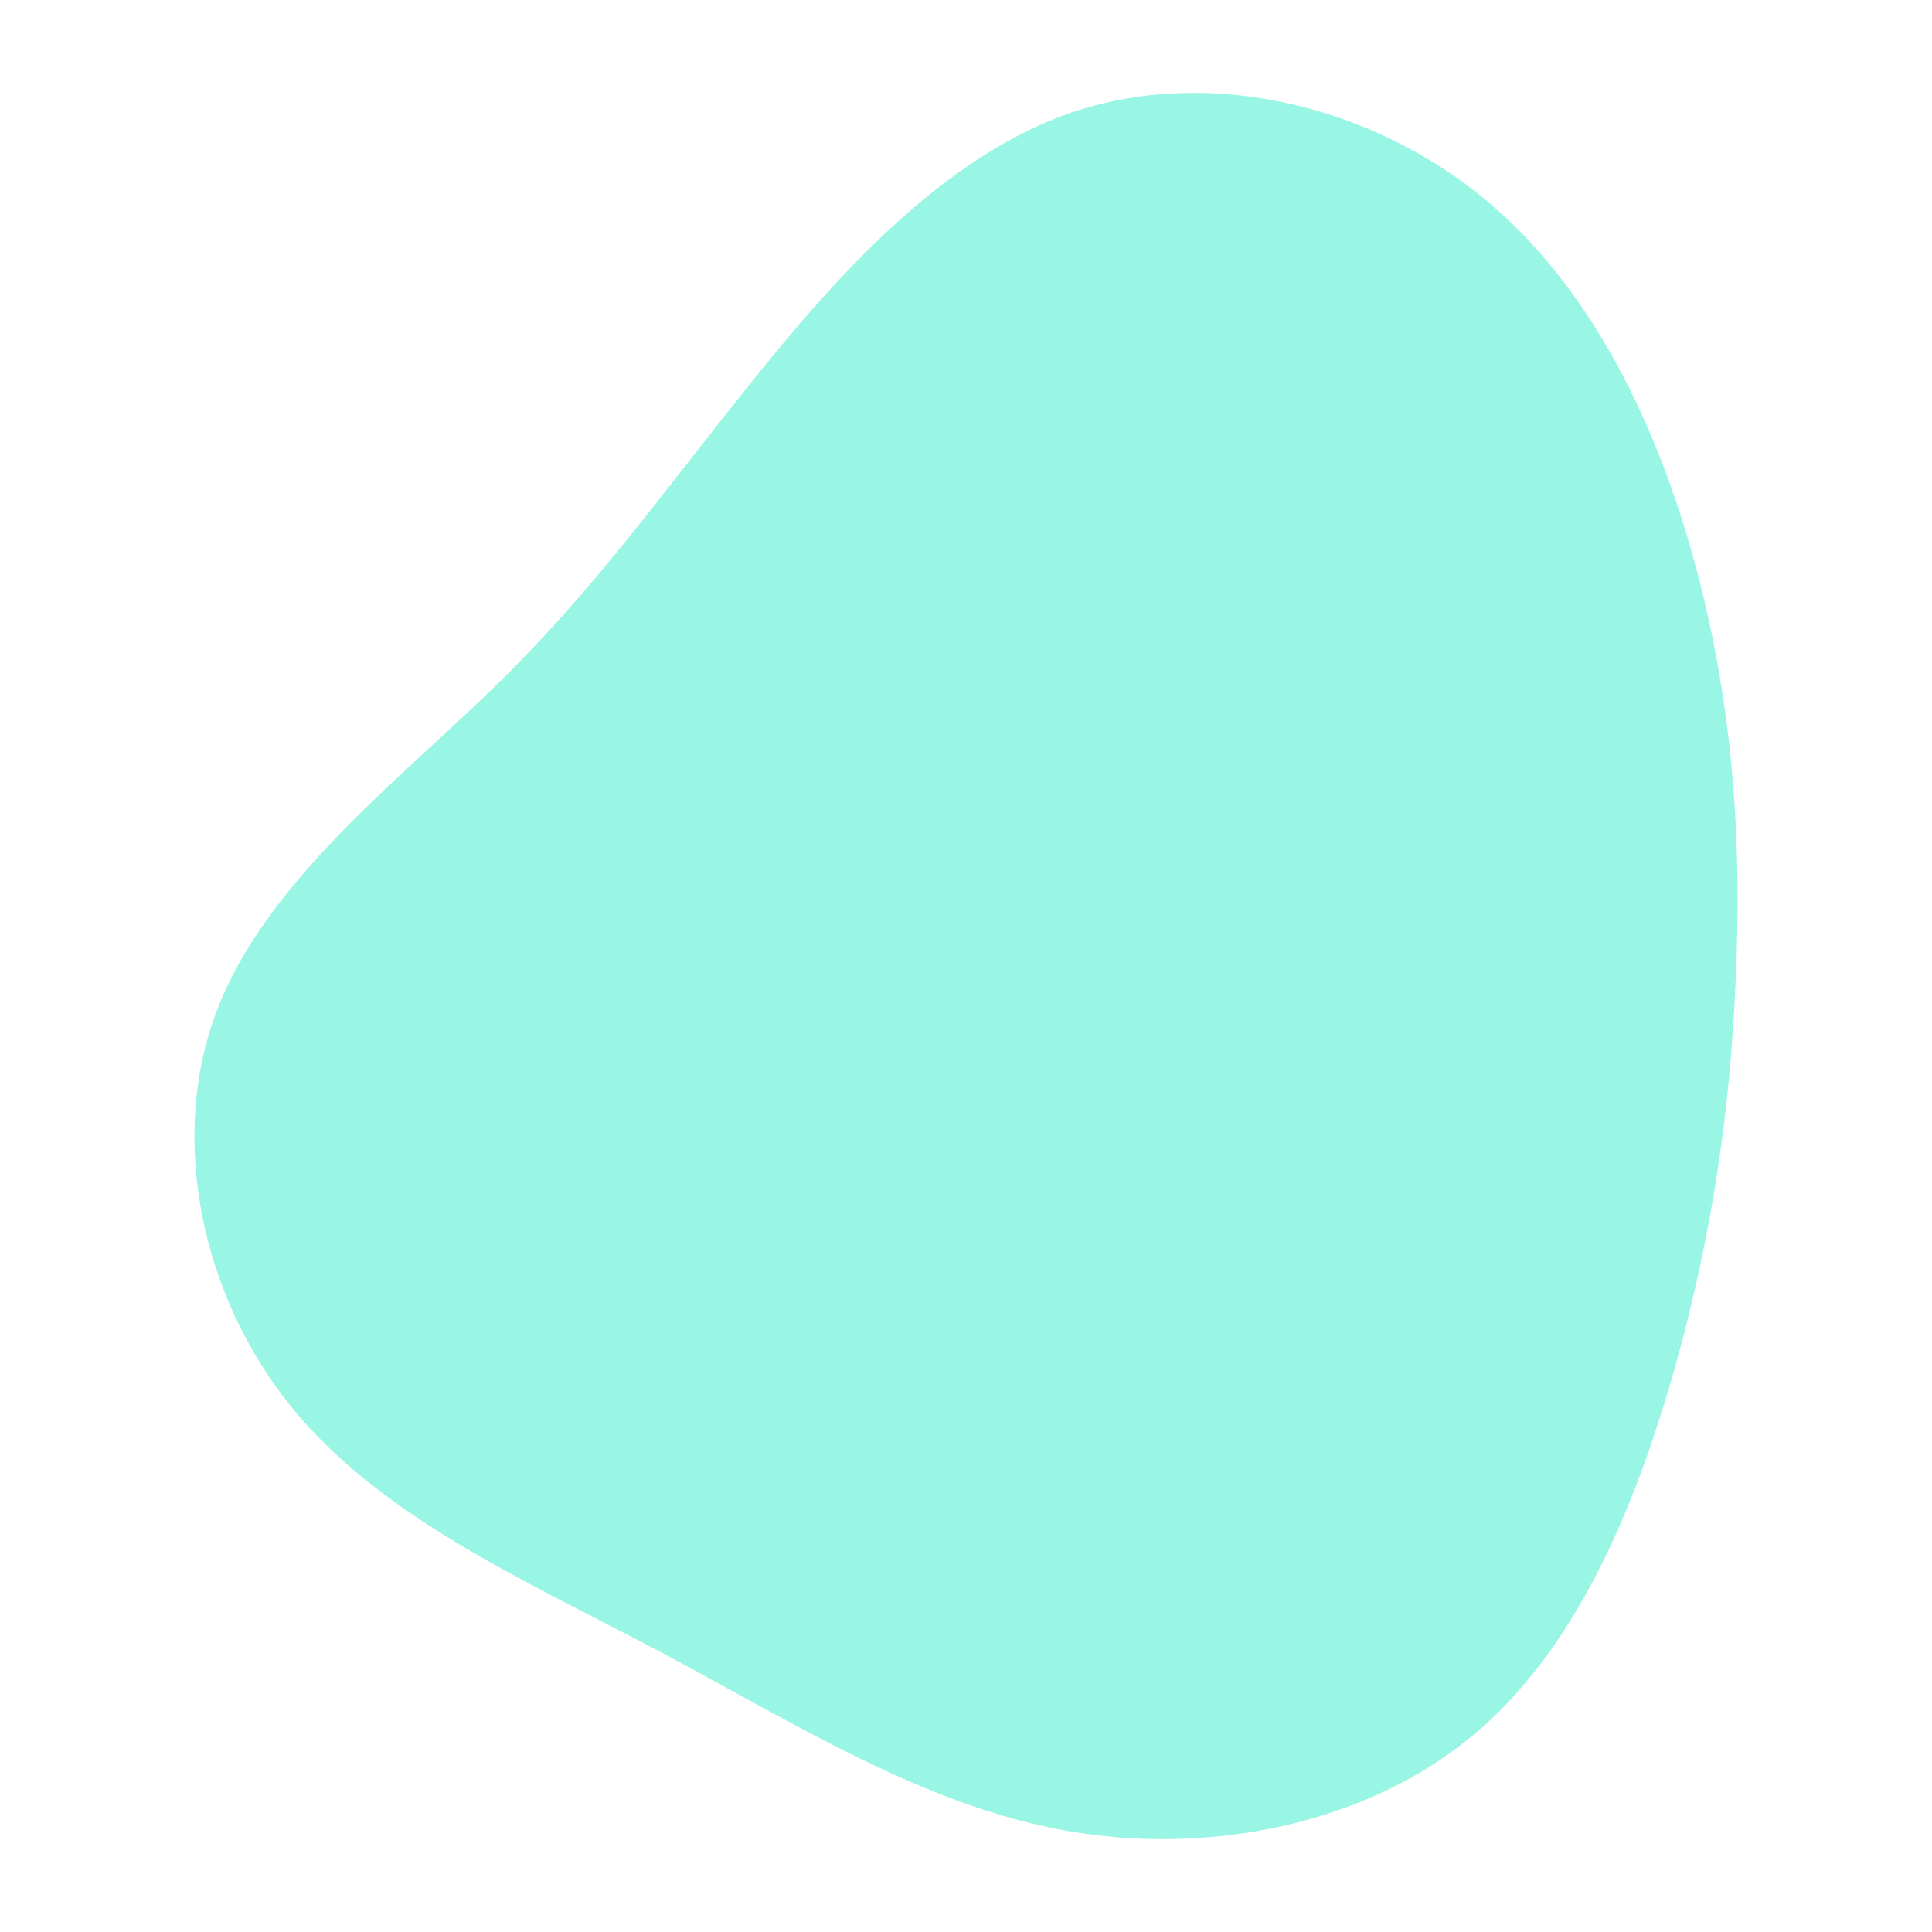 <svg id="visual" viewBox="0 0 400 400" width="400" height="400" xmlns="http://www.w3.org/2000/svg" xmlns:xlink="http://www.w3.org/1999/xlink" version="1.1"><g transform="translate(217.757 203.531)"><path d="M90 -162C113.4 -142.5 126.9 -111.7 134.2 -82.9C141.5 -54 142.8 -27 141.6 -0.7C140.5 25.7 136.9 51.3 129.1 79.3C121.2 107.3 109.1 137.7 86.9 156C64.7 174.3 32.3 180.7 3 175.5C-26.3 170.3 -52.7 153.6 -80.8 138.6C-109 123.7 -138.9 110.6 -157.4 87.8C-175.9 65 -183 32.5 -172.9 5.8C-162.8 -20.8 -135.5 -41.7 -115.3 -61.4C-95 -81.2 -81.8 -99.9 -63.7 -122.5C-45.7 -145.1 -22.8 -171.5 5.2 -180.6C33.3 -189.7 66.7 -181.5 90 -162" fill="#99f6e4"></path></g></svg>